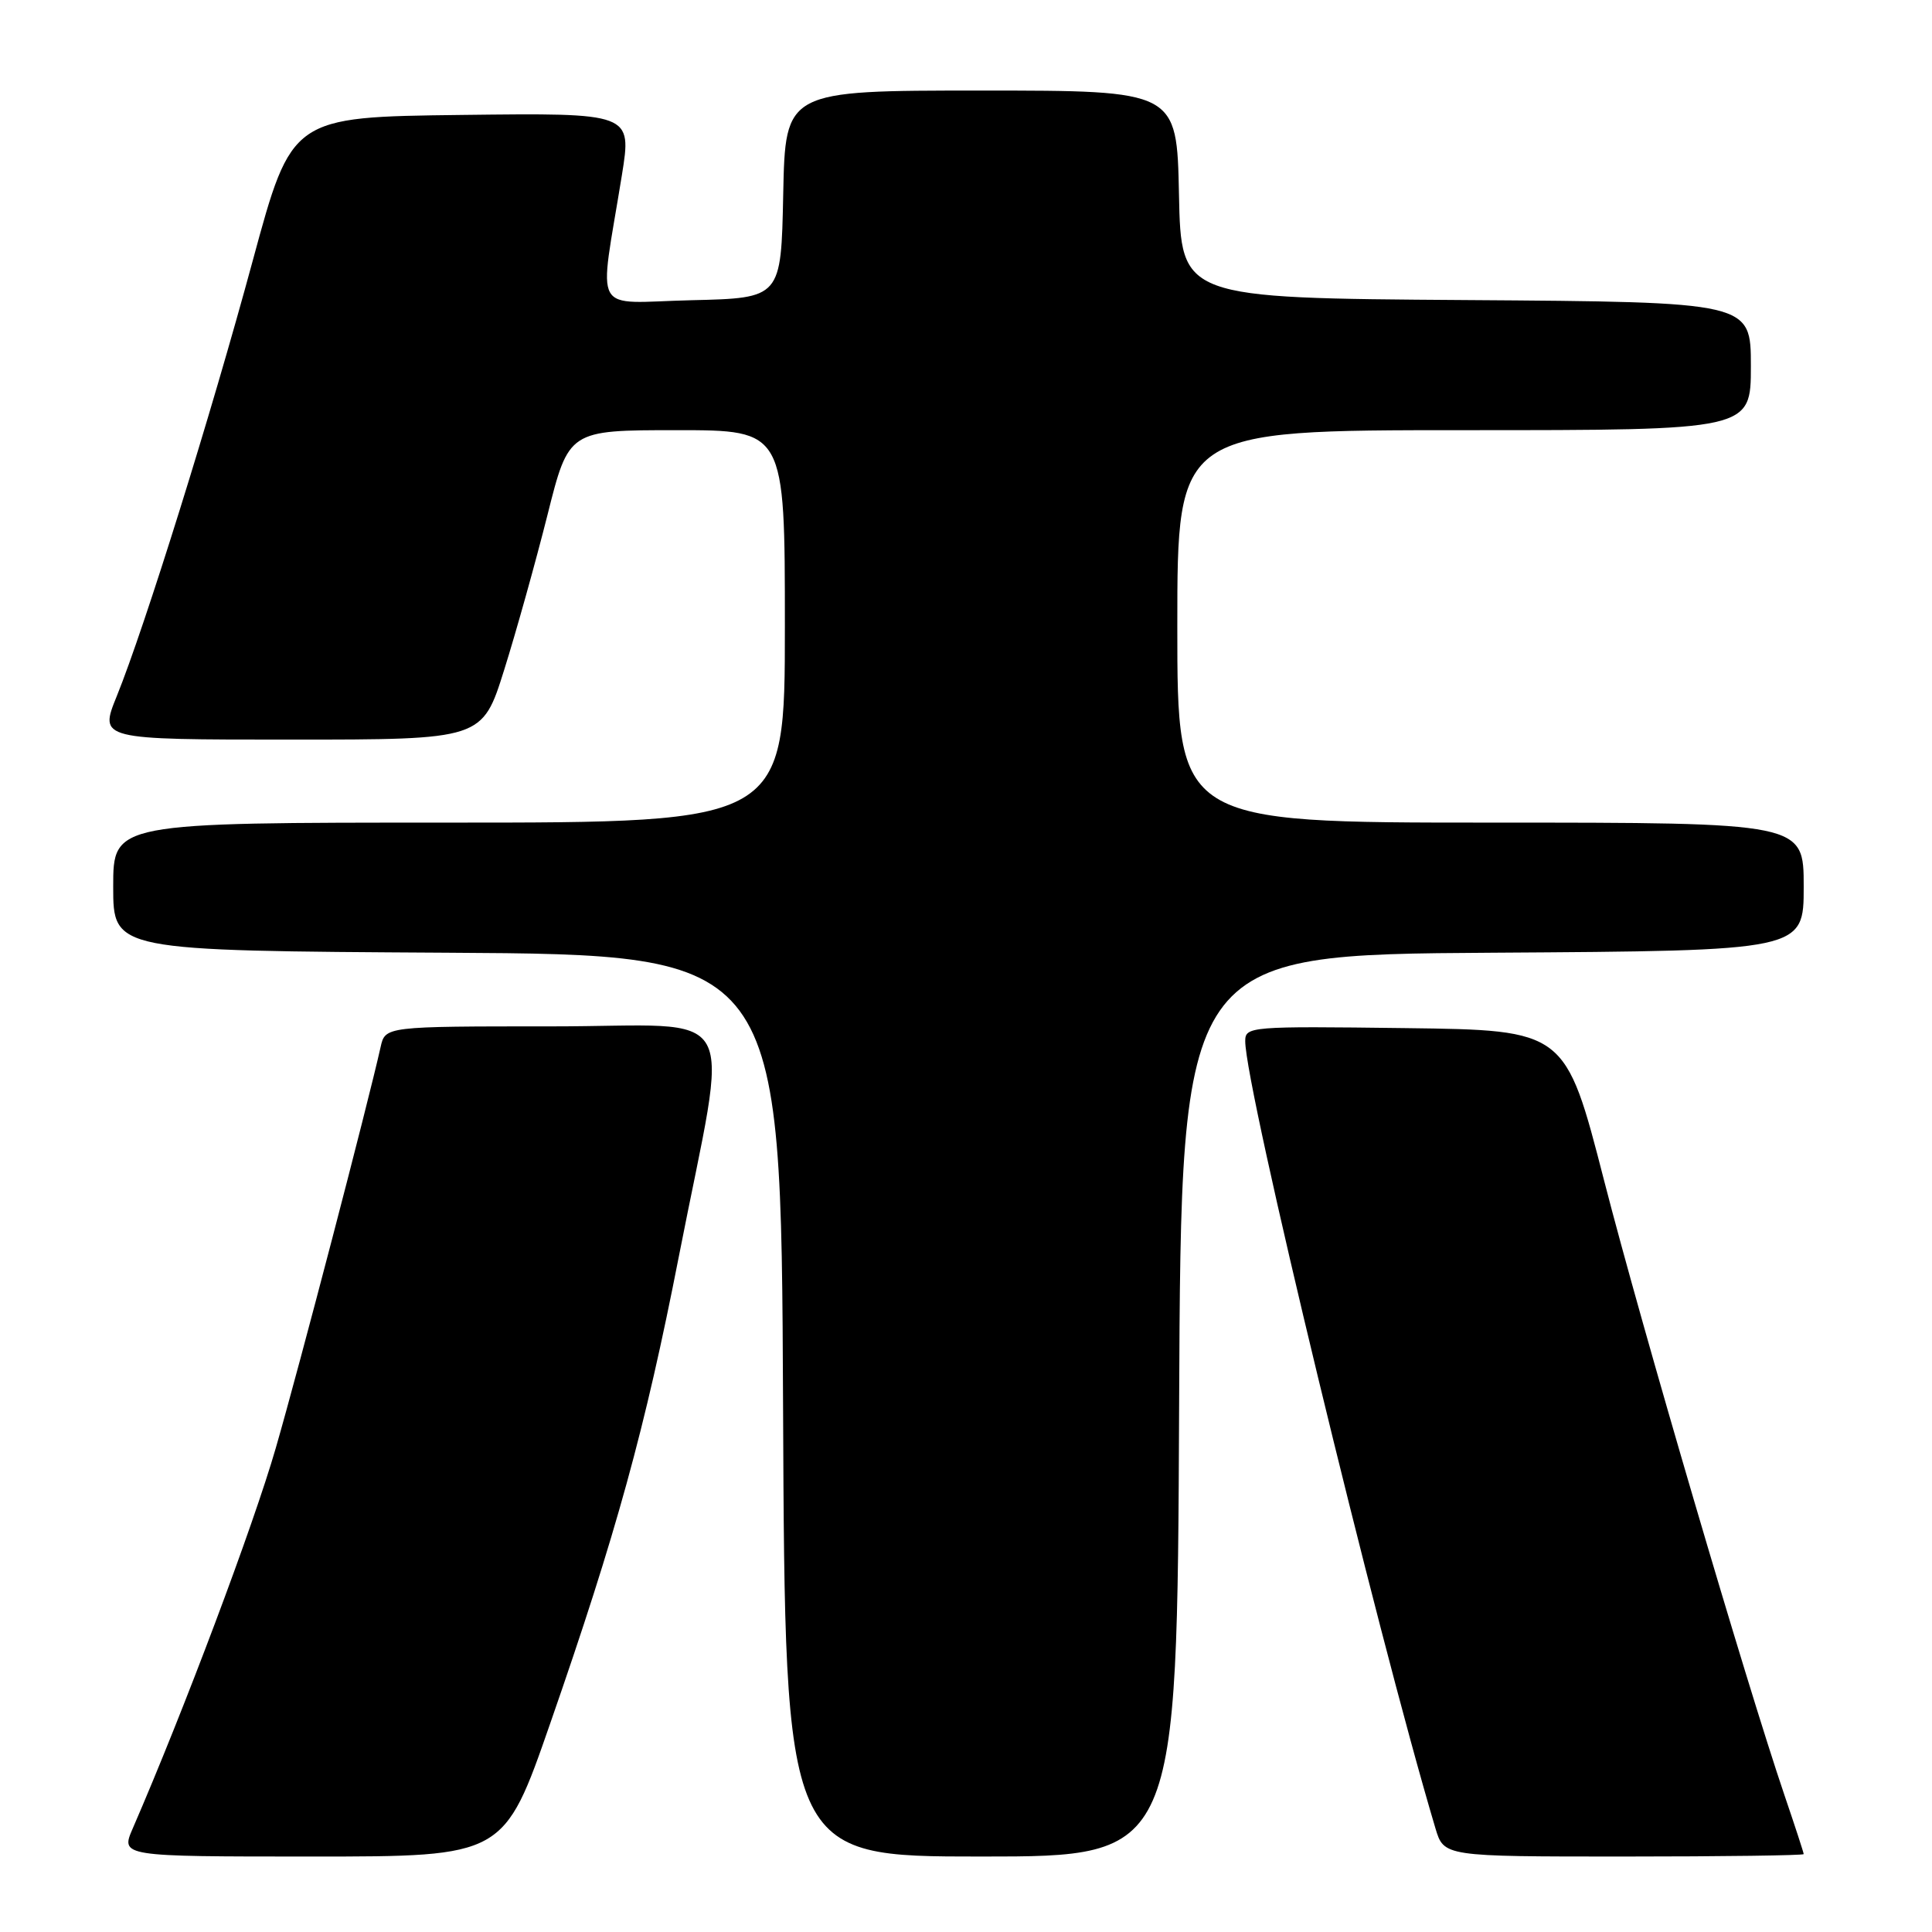 <?xml version="1.0" encoding="UTF-8" standalone="no"?>
<!DOCTYPE svg PUBLIC "-//W3C//DTD SVG 1.1//EN" "http://www.w3.org/Graphics/SVG/1.1/DTD/svg11.dtd" >
<svg xmlns="http://www.w3.org/2000/svg" xmlns:xlink="http://www.w3.org/1999/xlink" version="1.1" viewBox="0 0 256 256">
 <g >
 <path fill="currentColor"
d=" M 72.92 228.32 C 81.66 203.20 85.48 189.33 89.95 166.49 C 96.65 132.25 98.72 136.00 73.15 136.00 C 51.04 136.00 51.04 136.00 50.43 138.75 C 48.72 146.40 39.68 181.02 36.54 191.88 C 33.56 202.20 24.37 226.64 17.60 242.25 C 15.97 246.00 15.97 246.00 41.37 246.00 C 66.78 246.00 66.78 246.00 72.92 228.32 Z  M 156.24 186.25 C 156.50 126.50 156.50 126.50 197.75 126.24 C 239.00 125.98 239.00 125.98 239.00 117.49 C 239.00 109.00 239.00 109.00 197.50 109.00 C 156.00 109.00 156.00 109.00 156.00 83.00 C 156.00 57.00 156.00 57.00 194.00 57.00 C 232.00 57.00 232.00 57.00 232.00 48.51 C 232.00 40.02 232.00 40.02 194.25 39.76 C 156.50 39.50 156.50 39.50 156.22 25.75 C 155.94 12.00 155.94 12.00 130.00 12.00 C 104.06 12.00 104.06 12.00 103.78 25.75 C 103.50 39.50 103.50 39.50 91.63 39.78 C 78.18 40.10 79.34 42.18 82.40 23.23 C 83.73 14.96 83.73 14.96 61.19 15.23 C 38.65 15.50 38.65 15.50 33.50 34.50 C 27.92 55.10 19.19 83.06 15.47 92.25 C 13.14 98.00 13.14 98.00 38.52 98.00 C 63.91 98.00 63.91 98.00 66.81 88.75 C 68.41 83.66 70.98 74.44 72.54 68.25 C 75.36 57.00 75.36 57.00 89.68 57.00 C 104.00 57.00 104.00 57.00 104.00 83.00 C 104.00 109.00 104.00 109.00 59.50 109.00 C 15.00 109.00 15.00 109.00 15.00 117.49 C 15.00 125.98 15.00 125.98 59.25 126.24 C 103.50 126.50 103.50 126.50 103.76 186.25 C 104.02 246.00 104.02 246.00 130.00 246.00 C 155.98 246.00 155.98 246.00 156.24 186.25 Z  M 239.00 245.68 C 239.00 245.50 237.86 242.01 236.47 237.93 C 231.32 222.77 217.55 175.86 212.57 156.50 C 207.43 136.50 207.43 136.50 186.21 136.23 C 165.59 135.97 165.00 136.02 165.00 137.96 C 165.00 144.14 182.32 215.81 190.20 242.25 C 191.32 246.00 191.32 246.00 215.16 246.00 C 228.27 246.00 239.00 245.85 239.00 245.68 Z "/>
</g>
</svg>